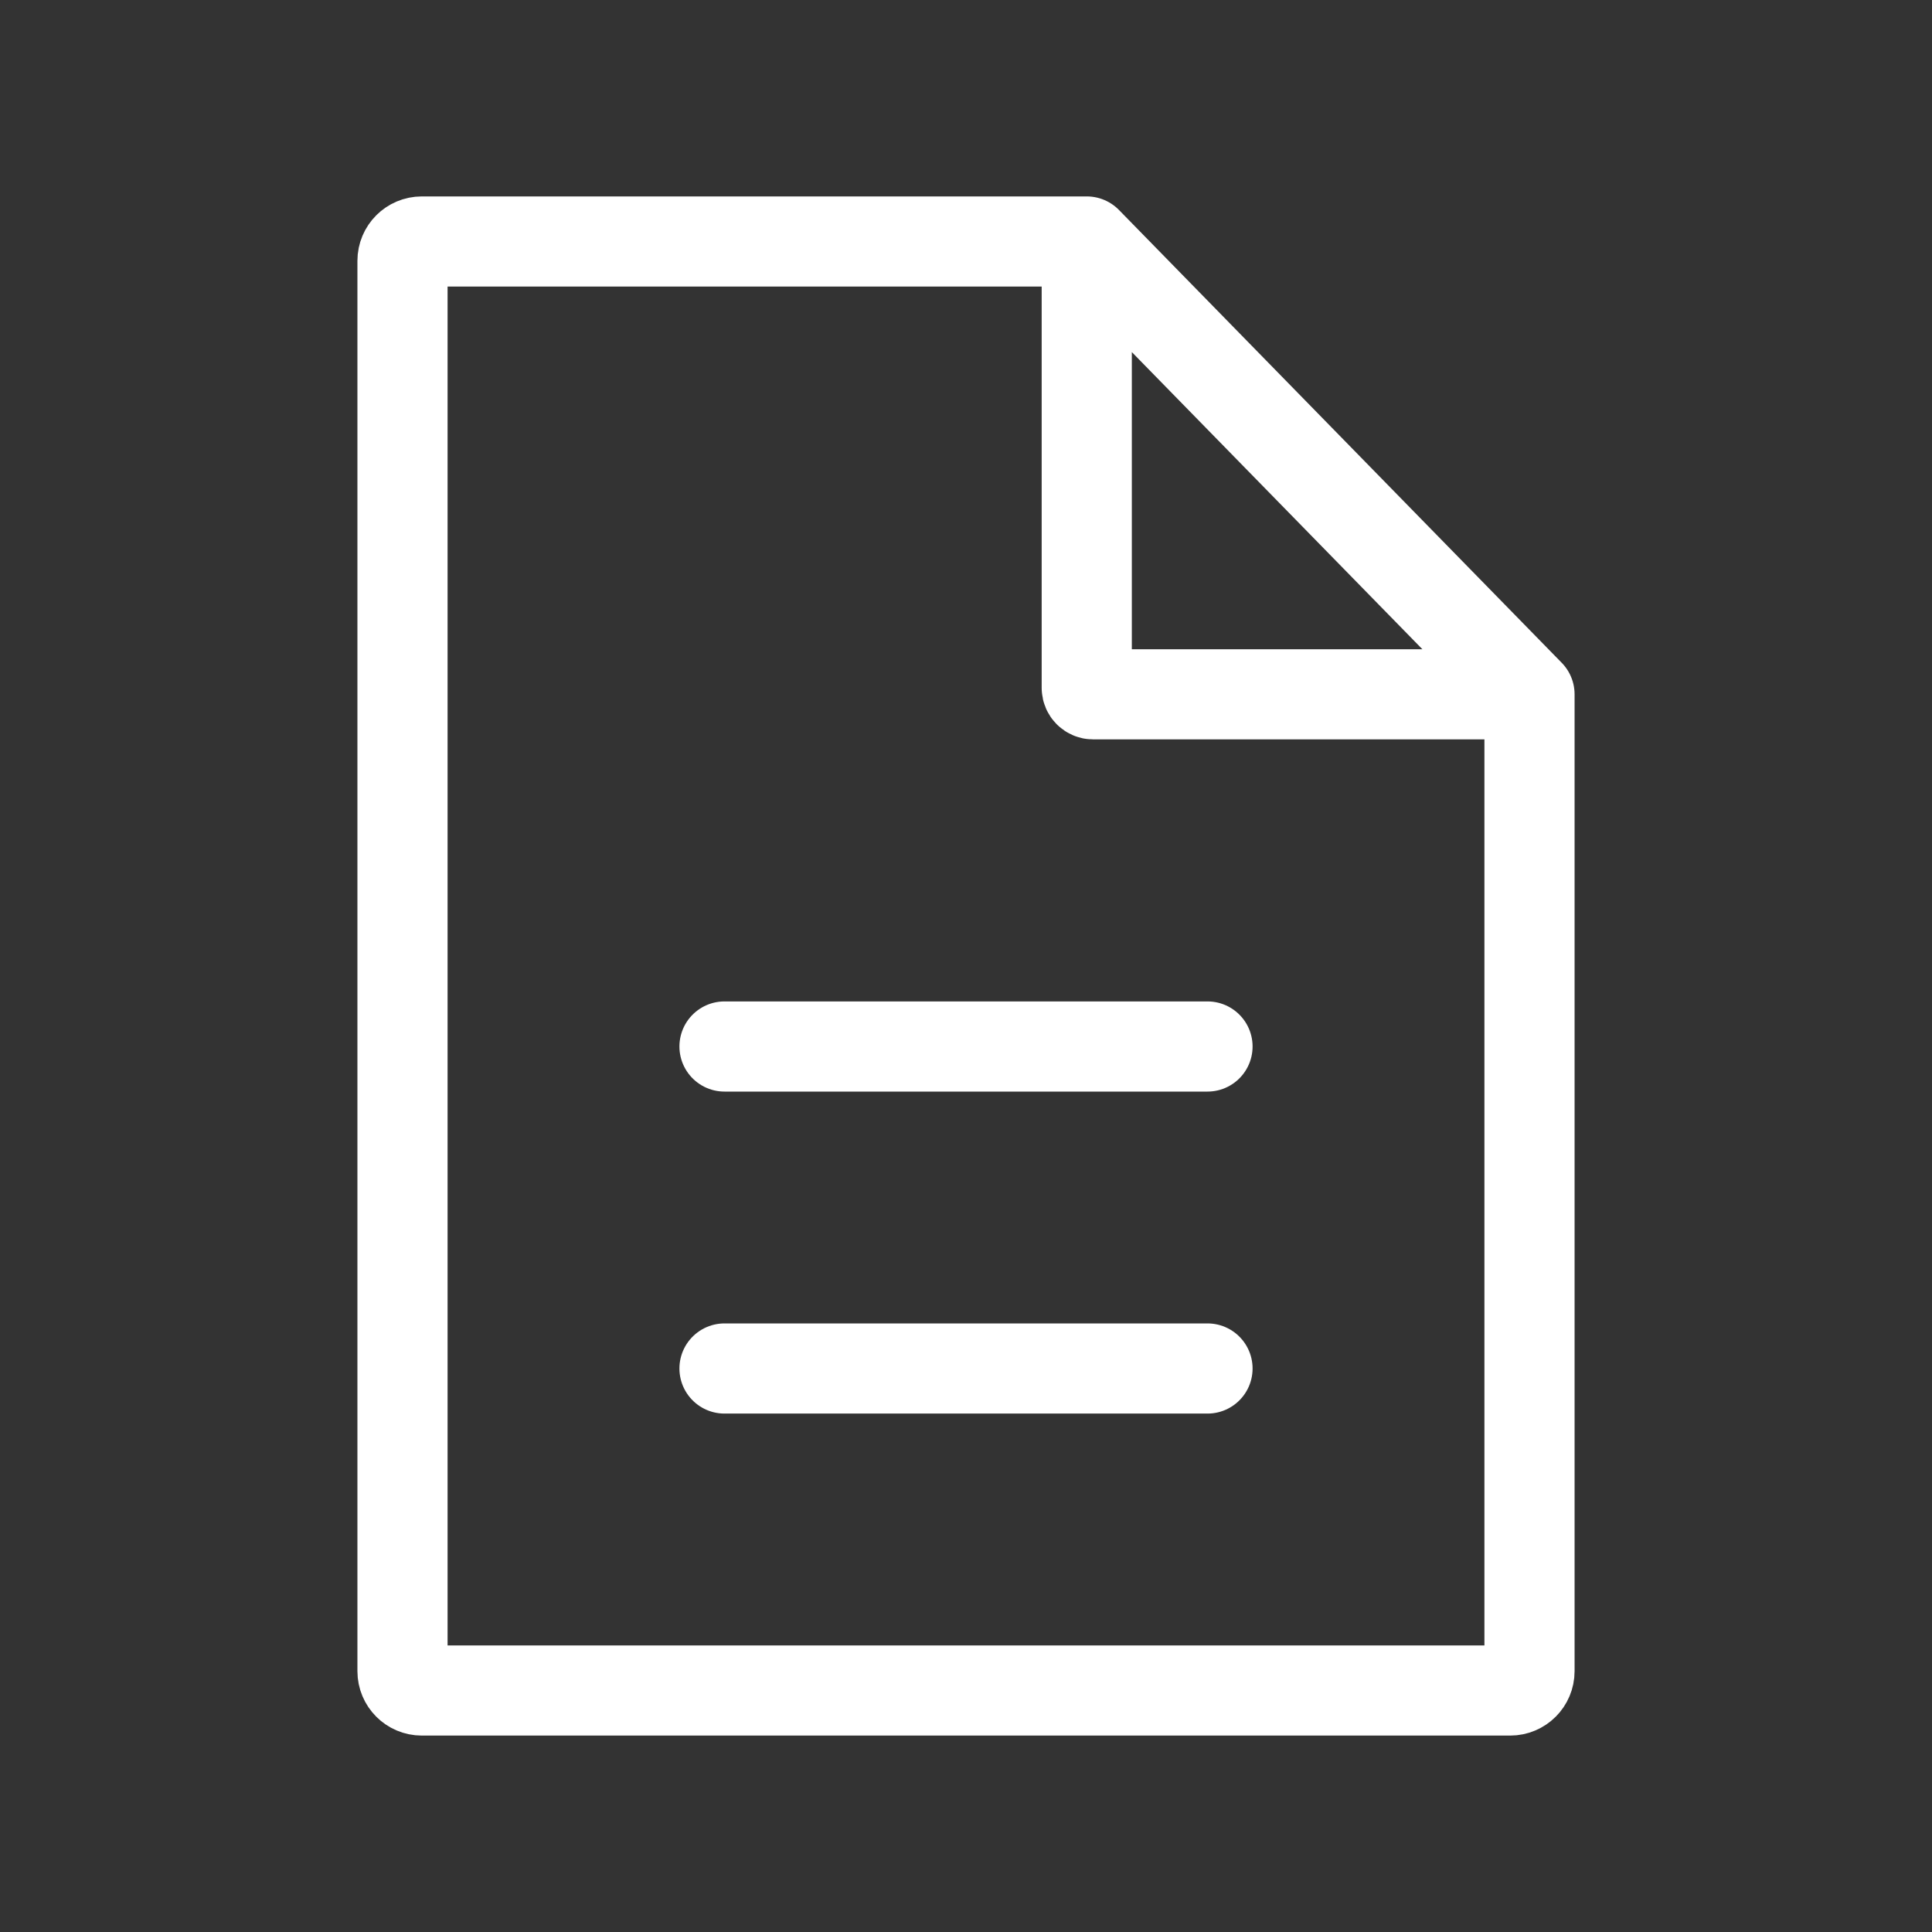 <svg width="300" height="300" viewBox="0 0 300 300" fill="none" xmlns="http://www.w3.org/2000/svg">
<rect x="0" y="0" width="300" height="300" fill="#333333" stroke="none"/>
<path d="M168.75 37.5H150H65.5C63.843 37.5 62.5 38.843 62.5 40.5V259.5C62.5 261.157 63.843 262.5 65.5 262.5H234.5C236.157 262.5 237.5 261.157 237.5 259.5V107.812M168.75 37.5L237.5 107.812M168.75 37.5V106.812C168.75 107.365 169.198 107.812 169.75 107.812H237.5" stroke="white" stroke-width="14" stroke-linecap="round" stroke-linejoin="round"/>
<path d="M112.5 162.5H187.5" stroke="white" stroke-width="14" stroke-linecap="round" stroke-linejoin="round"/>
<path d="M112.5 212.5H187.5" stroke="white" stroke-width="14" stroke-linecap="round" stroke-linejoin="round"/>
</svg>
